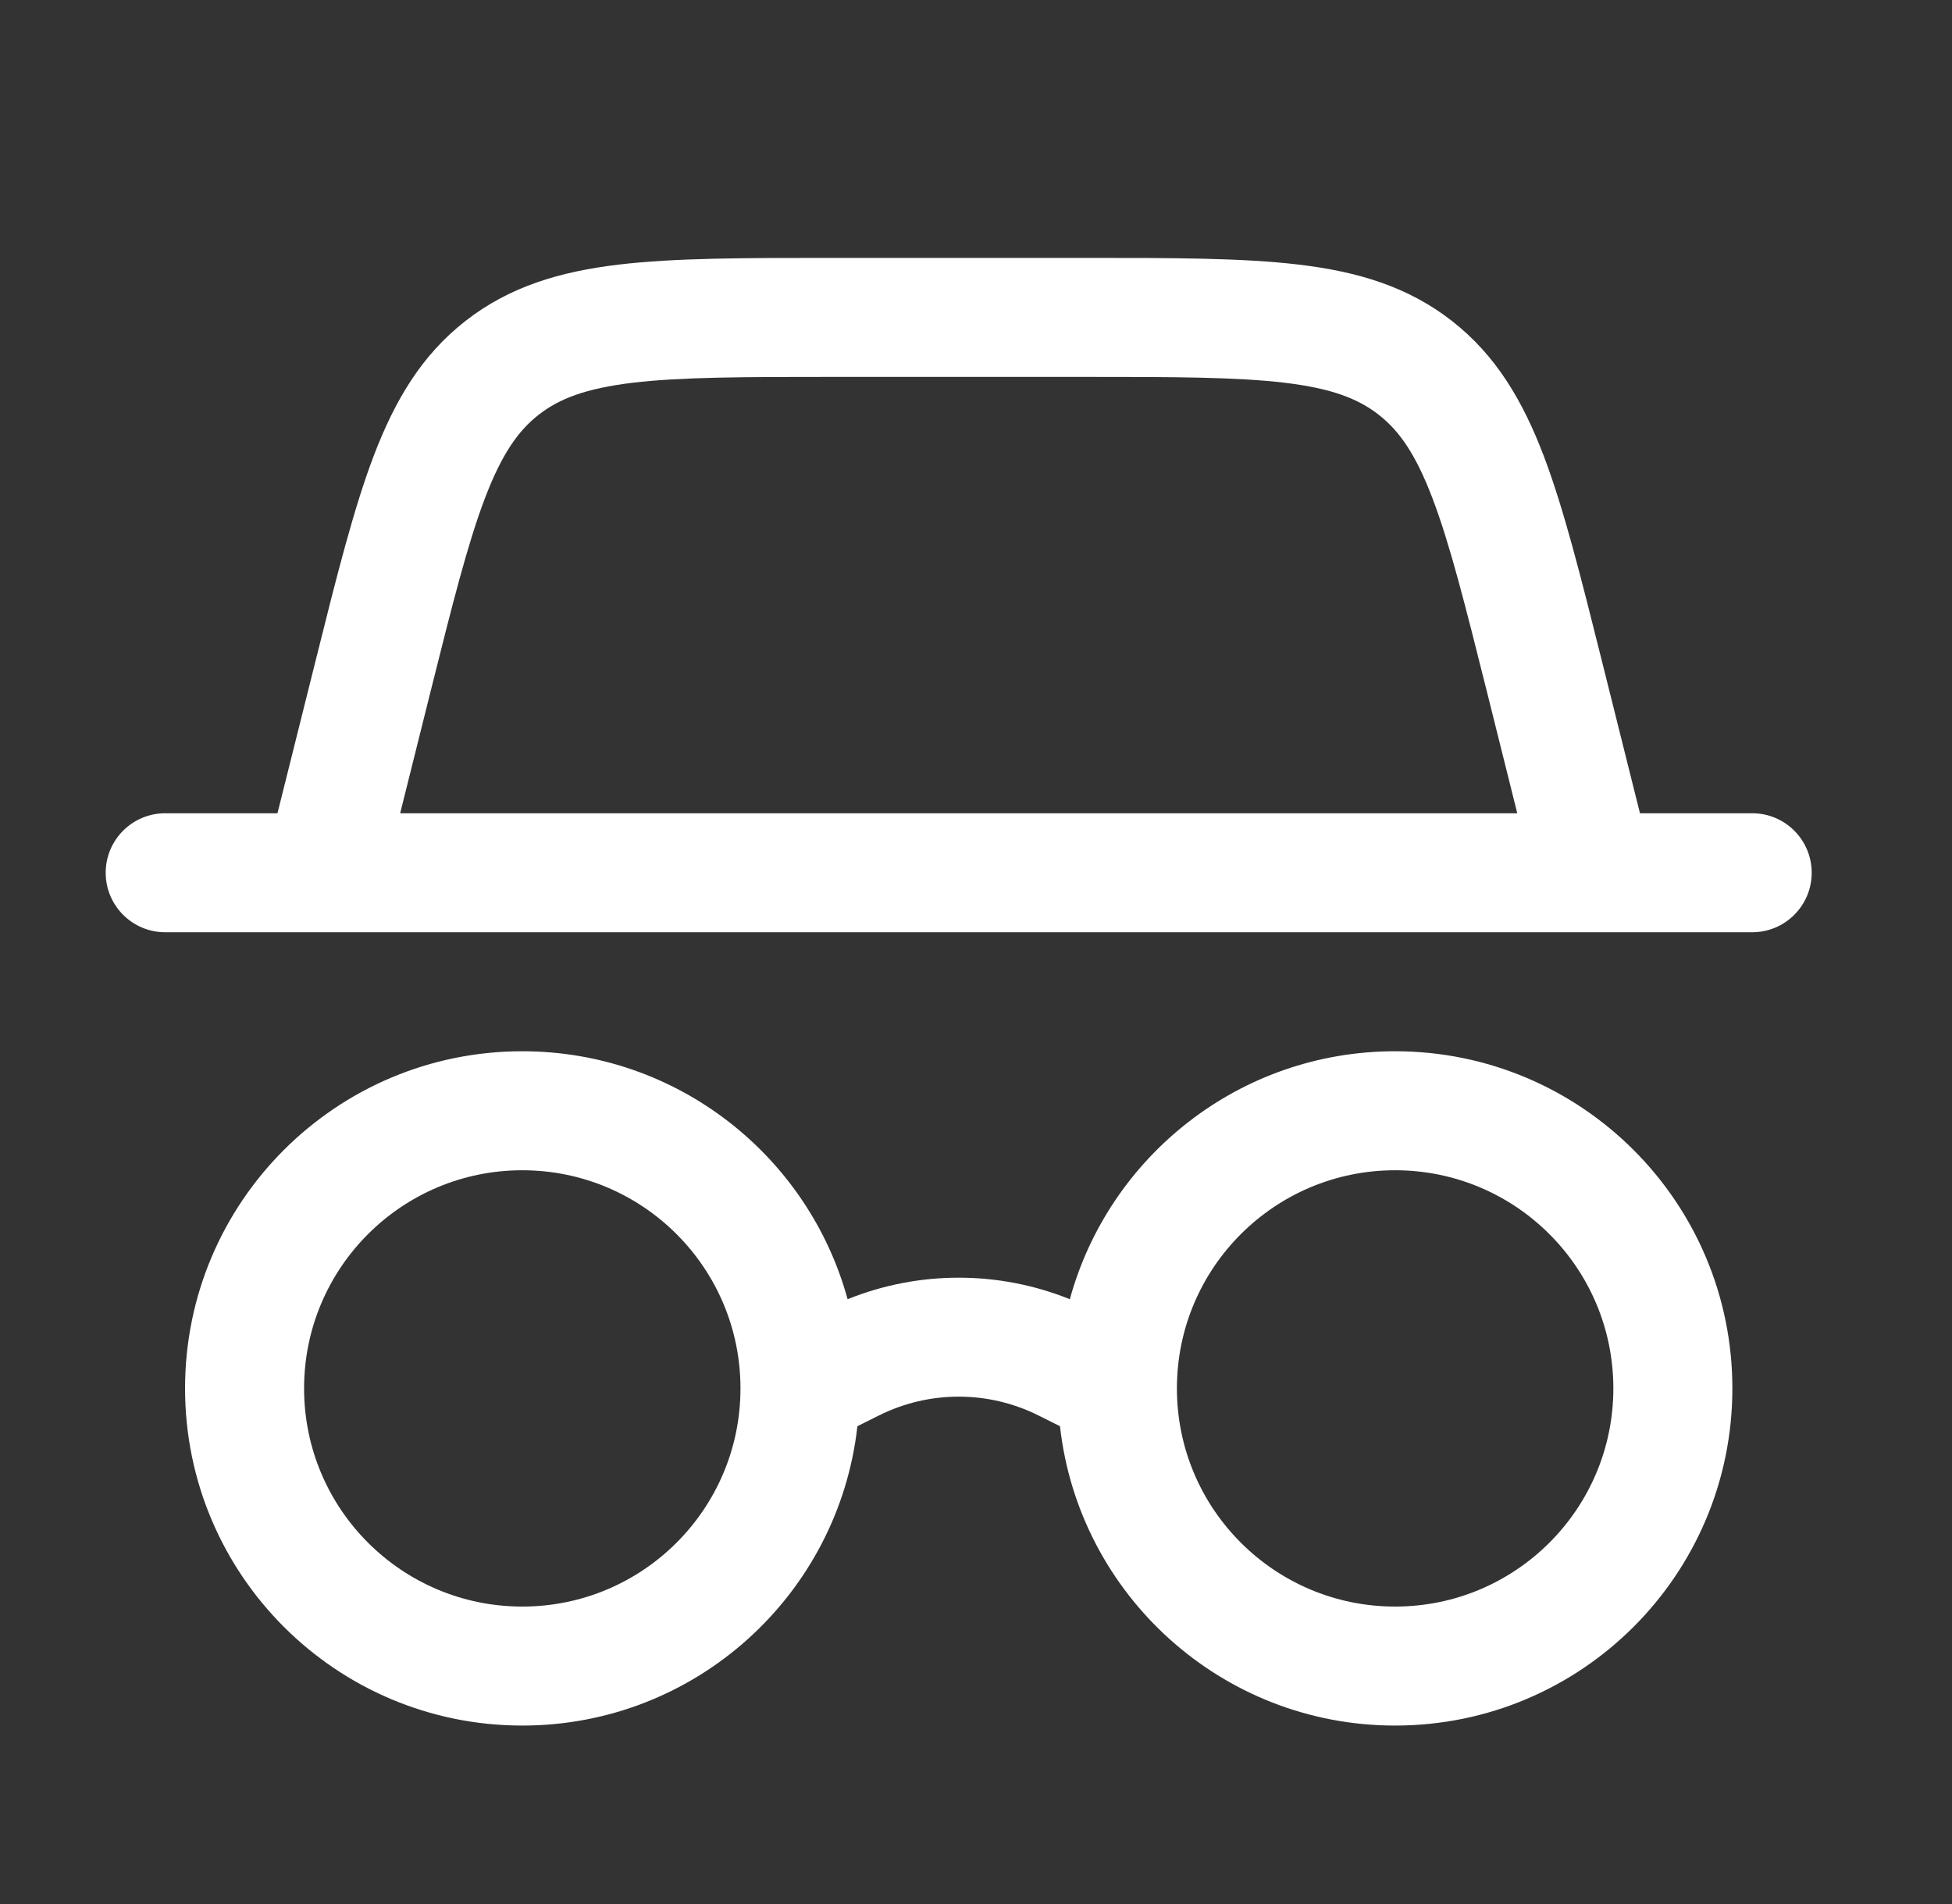 <svg width="41" height="40" viewBox="0 0 41 40" fill="none" xmlns="http://www.w3.org/2000/svg">
<rect x="0" y="0" width="41" height="40" fill="#333333" stroke="none"/>
<g id="Outline / Security / Incognito ">
<path id="Vector" fill-rule="evenodd" clip-rule="evenodd" d="M17.45 5.418H22.824C24.632 5.418 26.101 5.418 27.282 5.559C28.514 5.706 29.572 6.02 30.496 6.742C31.42 7.463 31.981 8.414 32.423 9.573C32.846 10.684 33.202 12.109 33.641 13.864L34.446 17.085H36.803C37.494 17.085 38.053 17.644 38.053 18.335C38.053 19.025 37.494 19.585 36.803 19.585H33.496C33.478 19.585 33.46 19.585 33.442 19.585H6.832C6.814 19.585 6.796 19.585 6.777 19.585H3.47C2.78 19.585 2.22 19.025 2.22 18.335C2.22 17.644 2.78 17.085 3.47 17.085H5.828L6.633 13.864C7.071 12.109 7.428 10.684 7.851 9.573C8.293 8.414 8.853 7.463 9.778 6.742C10.702 6.02 11.76 5.706 12.992 5.559C14.173 5.418 15.641 5.418 17.45 5.418ZM8.405 17.085H31.869L31.235 14.546C30.772 12.697 30.451 11.419 30.086 10.463C29.734 9.538 29.389 9.049 28.957 8.712C28.526 8.375 27.968 8.159 26.985 8.041C25.97 7.92 24.651 7.918 22.746 7.918H17.528C15.623 7.918 14.304 7.92 13.288 8.041C12.306 8.159 11.748 8.375 11.316 8.712C10.884 9.049 10.54 9.538 10.187 10.463C9.823 11.419 9.501 12.697 9.039 14.546L8.405 17.085ZM10.97 24.585C8.439 24.585 6.387 26.637 6.387 29.168C6.387 31.699 8.439 33.751 10.97 33.751C13.502 33.751 15.553 31.699 15.553 29.168C15.553 26.637 13.502 24.585 10.97 24.585ZM3.887 29.168C3.887 25.256 7.058 22.085 10.97 22.085C14.233 22.085 16.981 24.291 17.803 27.294C19.3 26.691 20.974 26.691 22.471 27.294C23.293 24.291 26.04 22.085 29.303 22.085C33.216 22.085 36.387 25.256 36.387 29.168C36.387 33.08 33.216 36.251 29.303 36.251C25.66 36.251 22.659 33.501 22.264 29.962L21.814 29.737C20.758 29.209 19.516 29.209 18.46 29.737L18.009 29.962C17.614 33.501 14.614 36.251 10.97 36.251C7.058 36.251 3.887 33.08 3.887 29.168ZM29.303 24.585C26.772 24.585 24.72 26.637 24.72 29.168C24.72 31.699 26.772 33.751 29.303 33.751C31.835 33.751 33.887 31.699 33.887 29.168C33.887 26.637 31.835 24.585 29.303 24.585Z" fill="white"/>
</g>
</svg>
